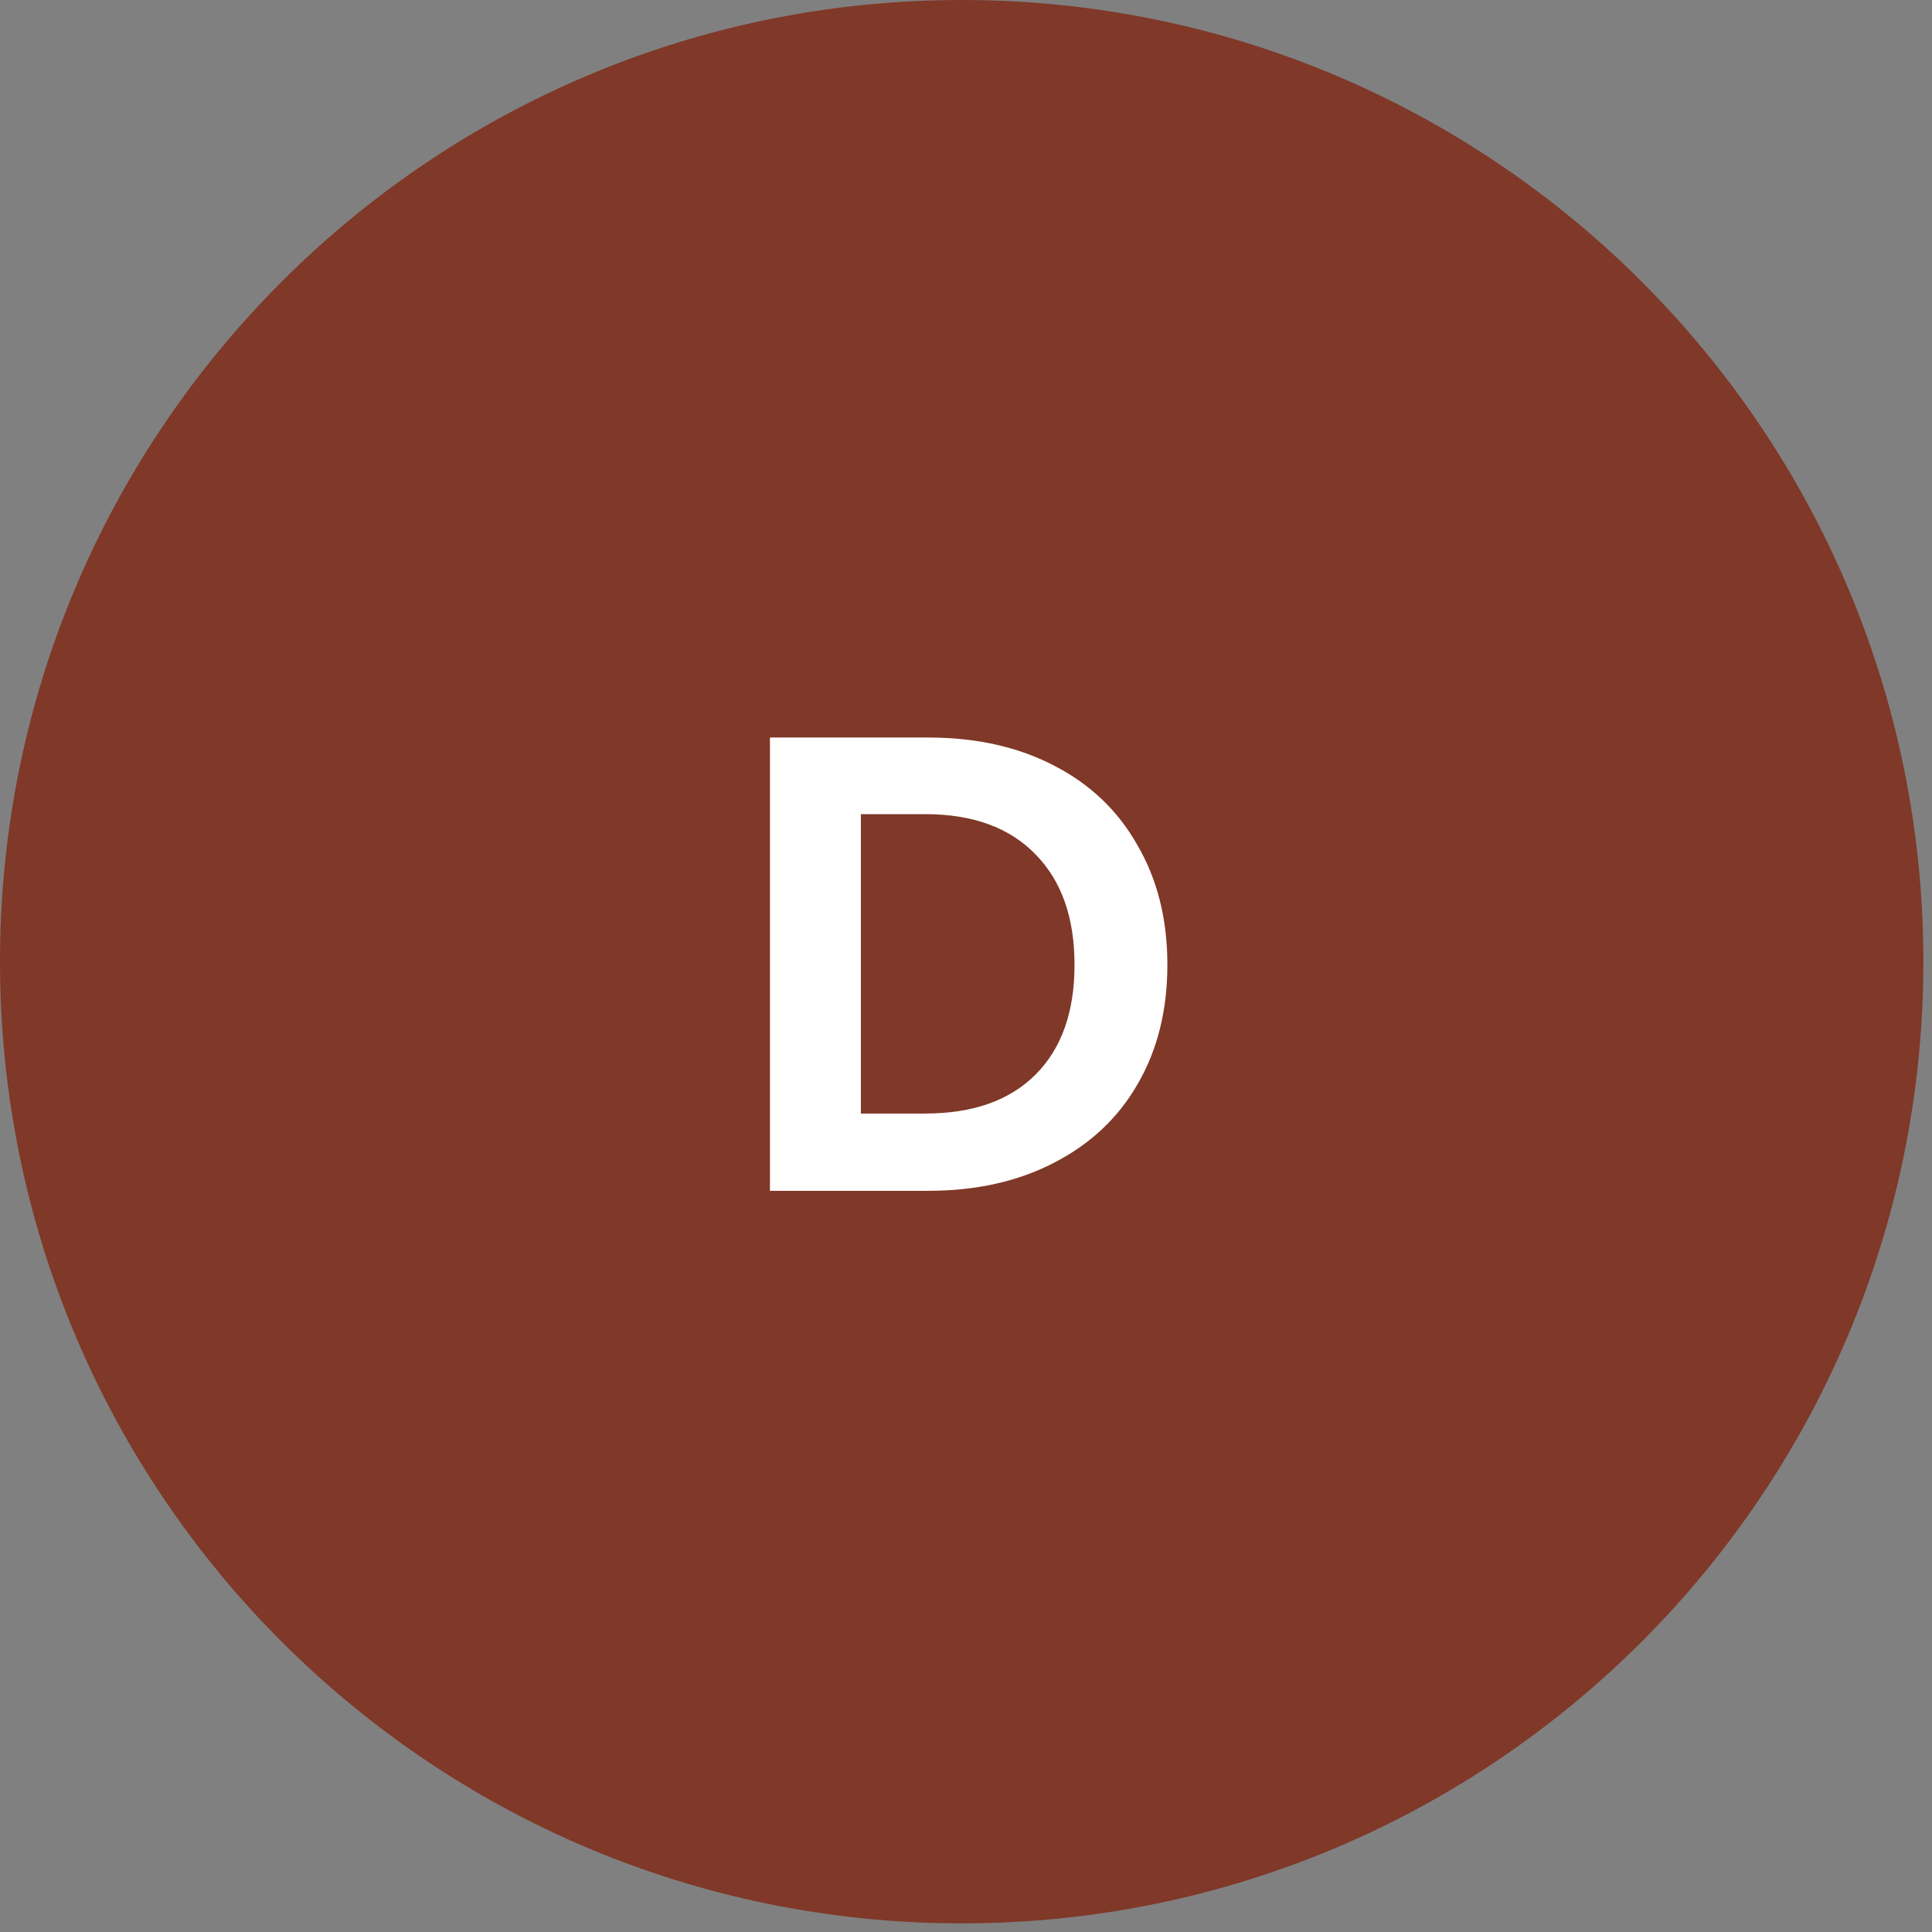 <svg width="119" height="119" viewBox="0 0 119 119" fill="none" xmlns="http://www.w3.org/2000/svg">
<rect x="0" y="0" width="119" height="119" fill="#808080" stroke="none"/>
<path d="M118.468 59.234C118.468 91.948 91.948 118.468 59.234 118.468C26.52 118.468 0 91.948 0 59.234C0 26.52 26.52 0 59.234 0C91.948 0 118.468 26.52 118.468 59.234Z" fill="#803828"/>
<path d="M57.184 45.427C60.117 45.427 62.691 46 64.904 47.147C67.144 48.294 68.864 49.934 70.064 52.067C71.291 54.173 71.904 56.627 71.904 59.427C71.904 62.227 71.291 64.68 70.064 66.787C68.864 68.867 67.144 70.48 64.904 71.627C62.691 72.773 60.117 73.347 57.184 73.347H47.424V45.427H57.184ZM56.984 68.587C59.917 68.587 62.184 67.787 63.784 66.187C65.384 64.587 66.184 62.334 66.184 59.427C66.184 56.52 65.384 54.254 63.784 52.627C62.184 50.974 59.917 50.147 56.984 50.147H53.024V68.587H56.984Z" fill="white"/>
</svg>
